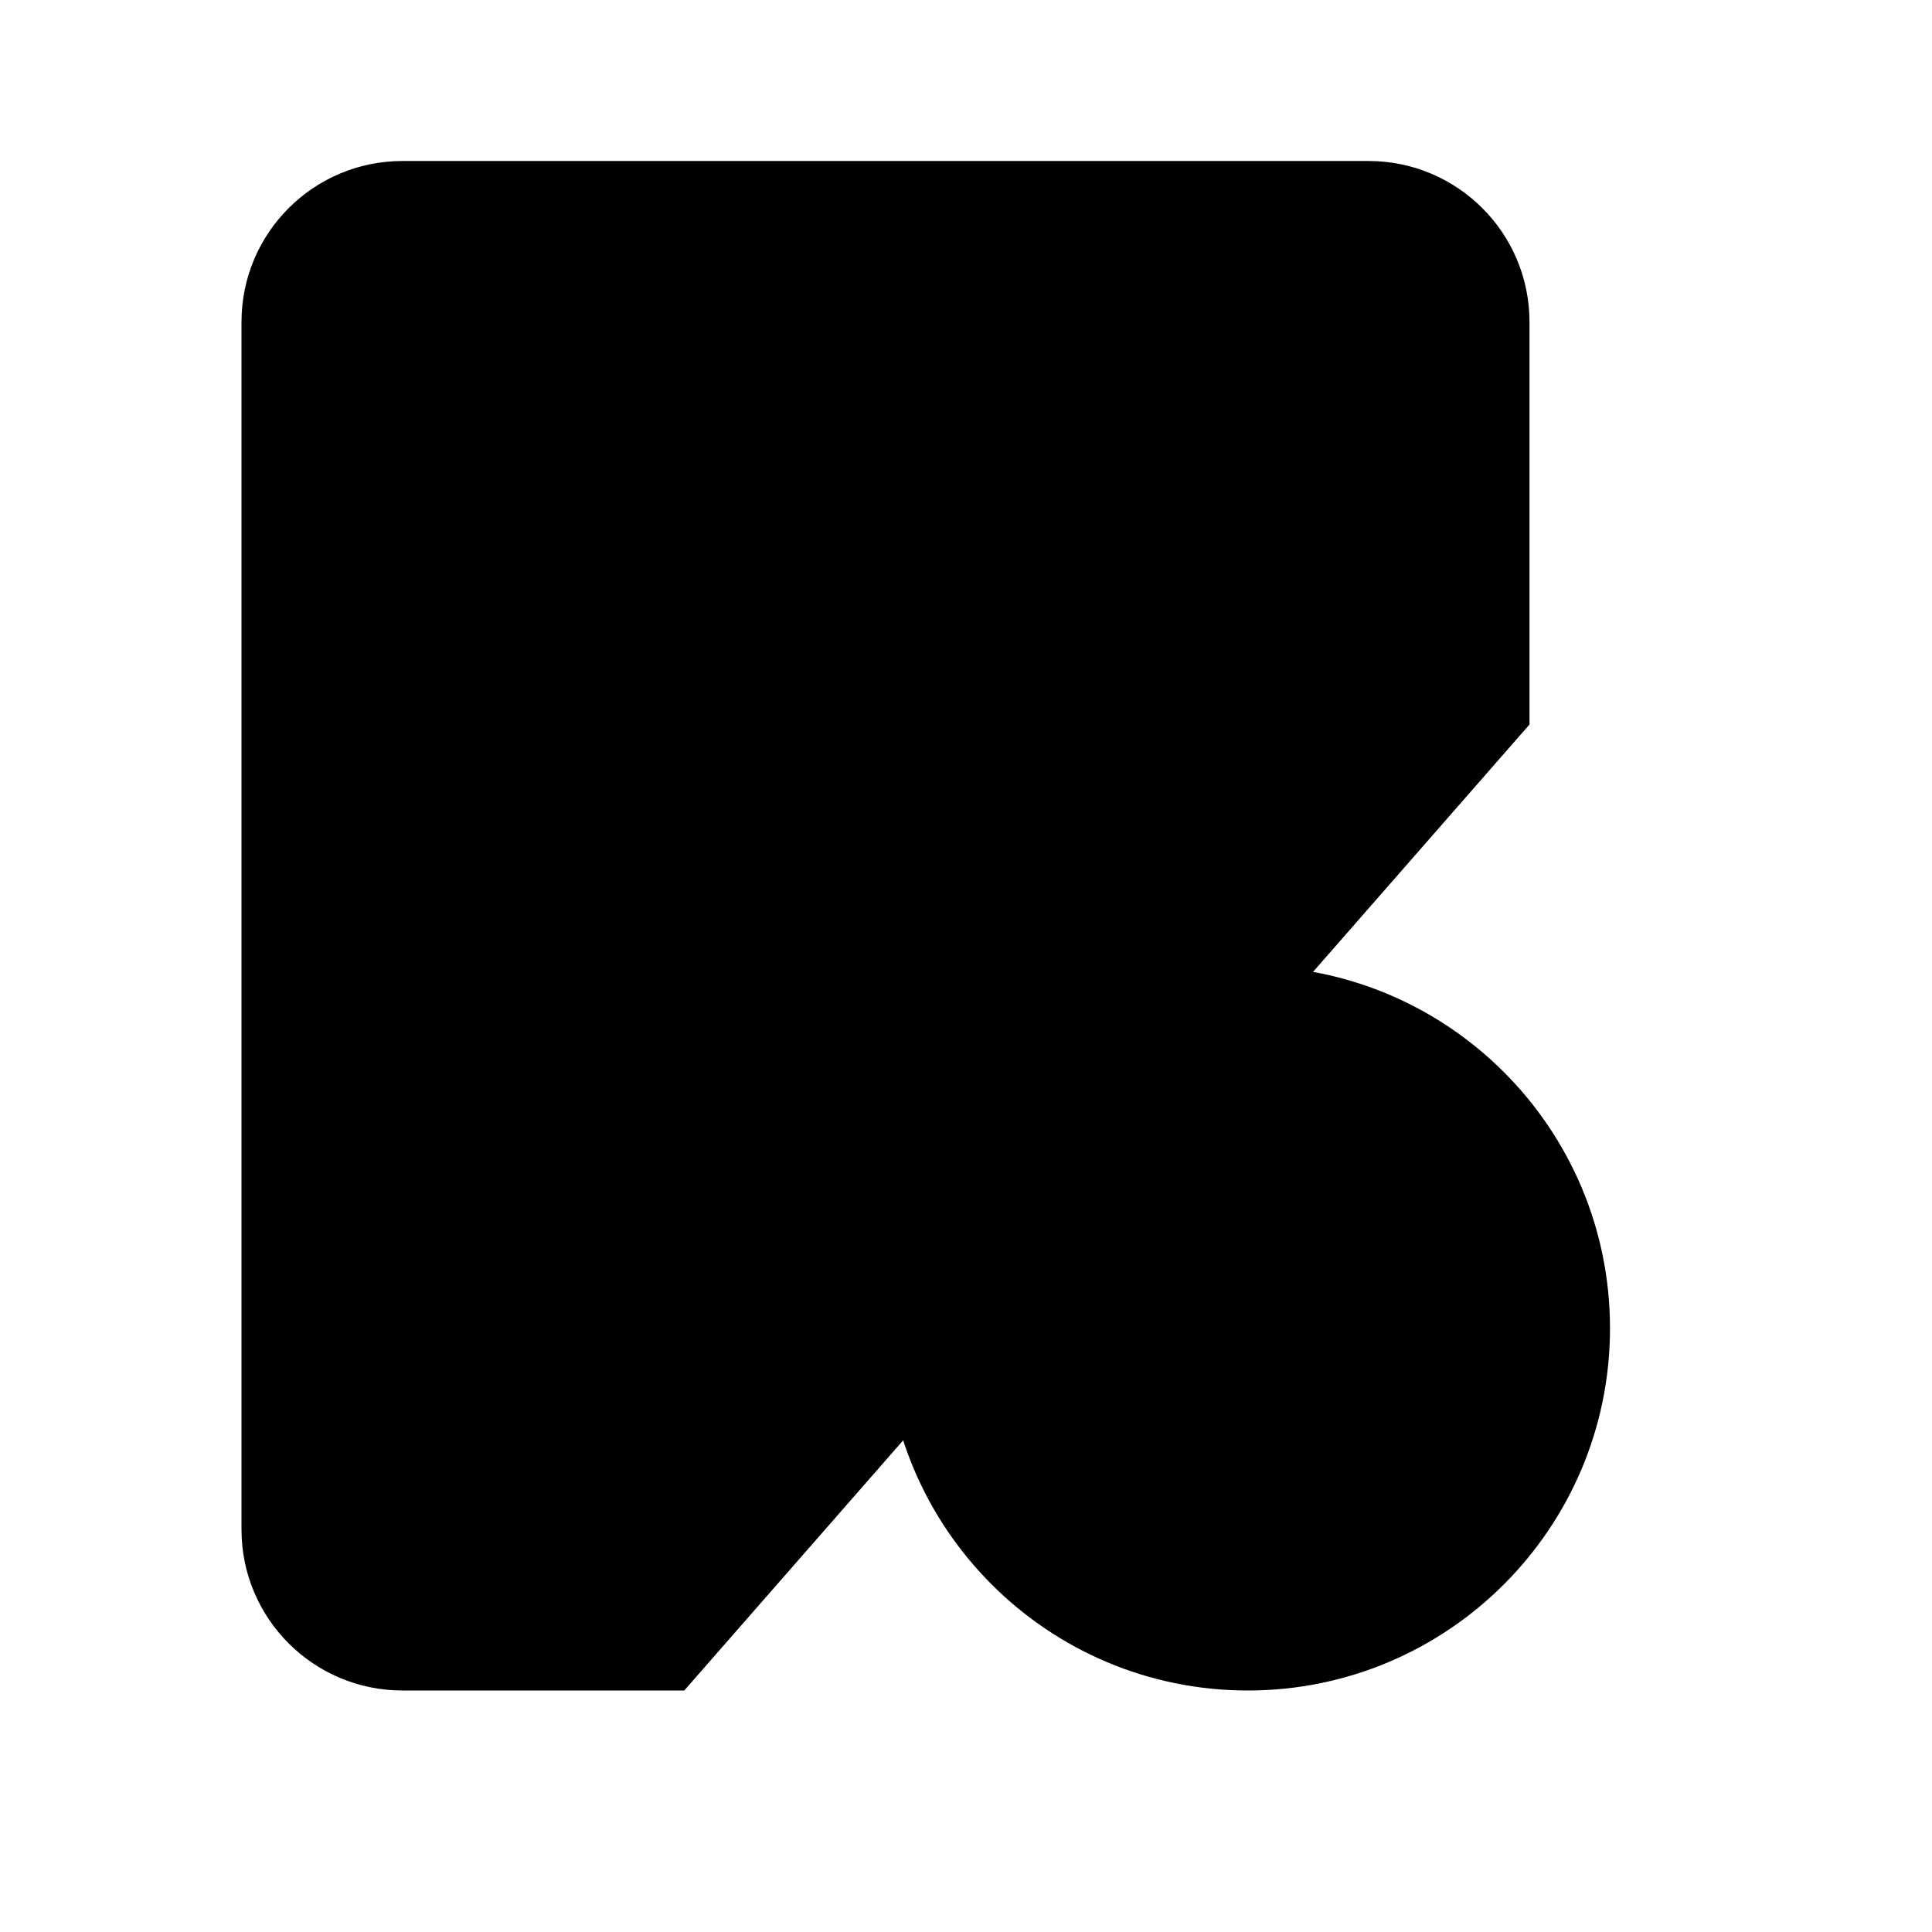 <svg viewBox="0 0 24 24" xmlns="http://www.w3.org/2000/svg"><path d="M18.675 19.689L21 22M20 16.5C20 14.015 17.985 12 15.5 12C13.015 12 11 14.015 11 16.5C11 18.985 13.015 21 15.5 21C17.985 21 20 18.985 20 16.5Z"/><path d="M7.5 7H14M7.5 11H10"/><path d="M19 9V4C19 2.895 18.105 2 17 2H5C3.895 2 3 2.895 3 4V19C3 20.105 3.895 21 5 21H8.5"/></svg>
